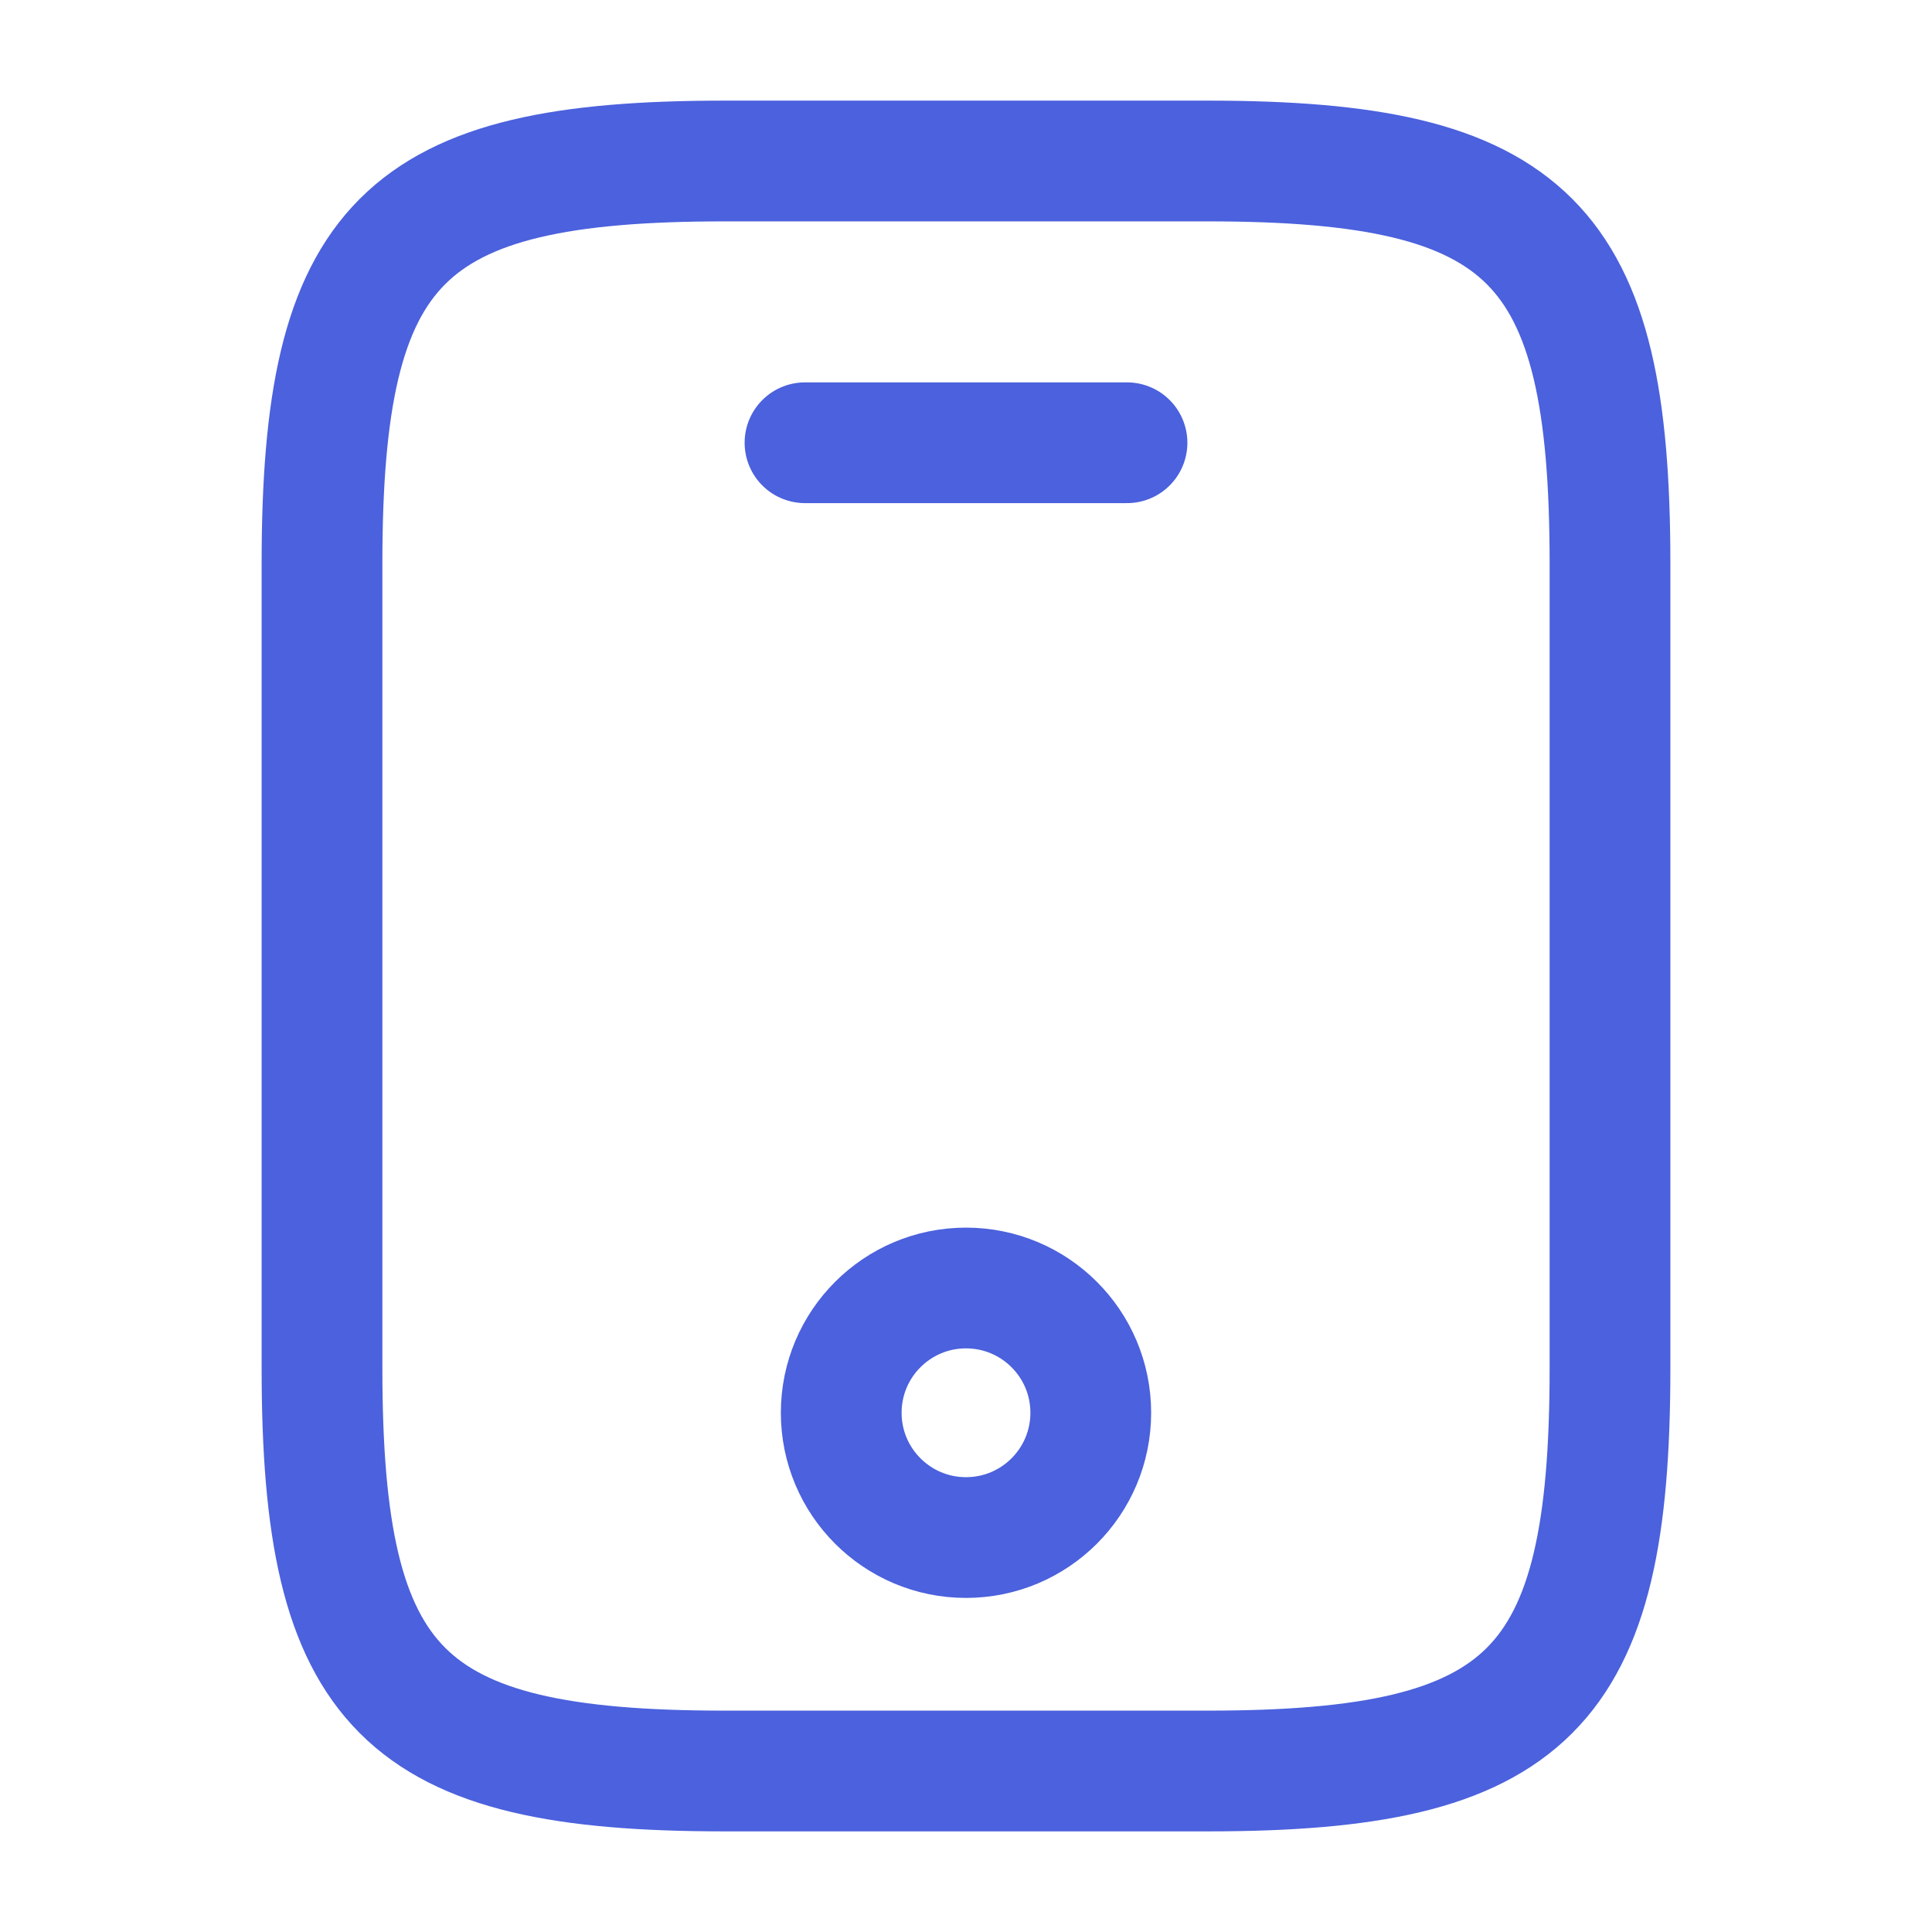 <?xml version="1.0" encoding="UTF-8"?>
<svg xmlns="http://www.w3.org/2000/svg" width="24" height="24" viewBox="0 0 24 24" fill="none">
  <path d="M14 5.5H10M20 7V17C20 21 19 22 15 22H9C5 22 4 21 4 17V7C4 3 5 2 9 2H15C19 2 20 3 20 7ZM13.55 17.55C13.55 18.406 12.856 19.1 12 19.1C11.144 19.1 10.45 18.406 10.45 17.55C10.45 16.694 11.144 16 12 16C12.856 16 13.55 16.694 13.55 17.55Z" stroke="#4B61DD" stroke-width="1.5" stroke-linecap="round" stroke-linejoin="round"></path>
</svg>
